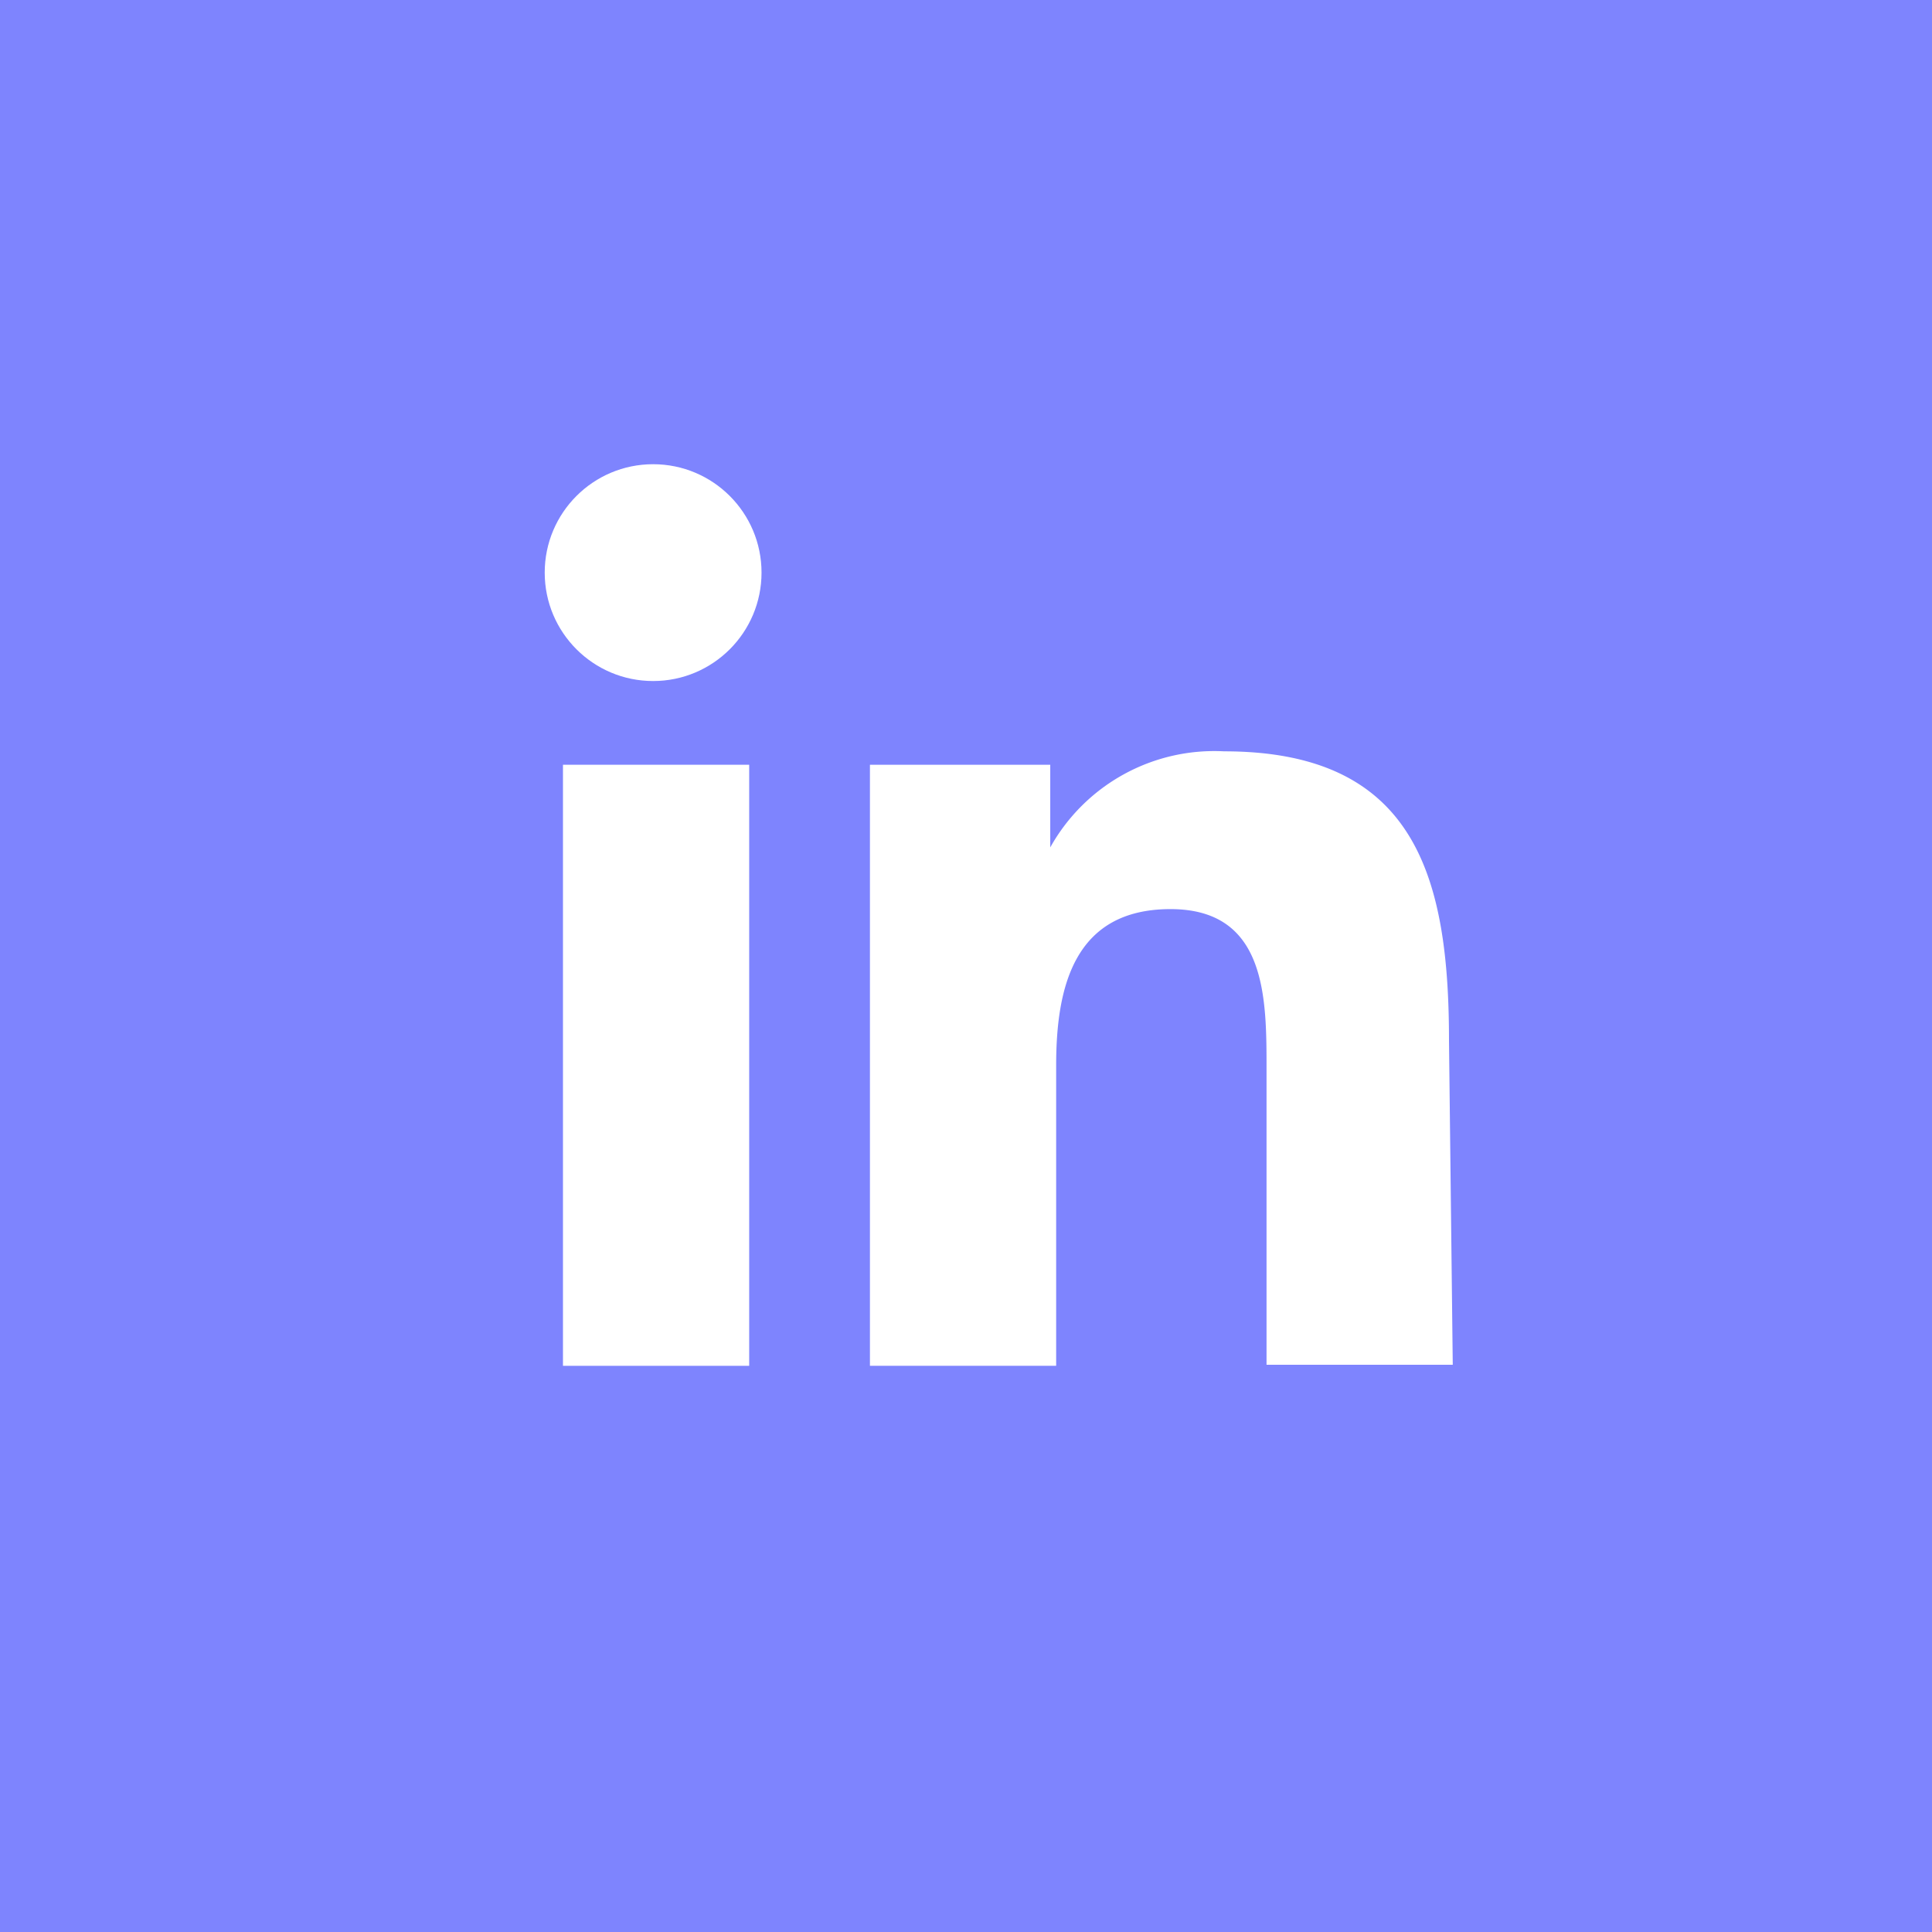 <svg xmlns="http://www.w3.org/2000/svg" width="36" height="36" viewBox="0 0 36 36">
  <defs>
    <style>
      .a {
        fill: #7e84fe;
      }

      .b {
        fill: #fff;
      }
    </style>
  </defs>
  <title>social_icon_linked_in</title>
  <g>
    <path class="a" d="M0,0H36V36H0Z"/>
    <g>
      <rect class="b" x="10.49" y="14.25" width="3.47" height="11.2"/>
      <path class="b" d="M22.81,14a3.5,3.5,0,0,0-3.24,1.79V14.25H16.21v11.2h3.47v-5.6c0-1.45.33-2.91,2.13-2.91s1.79,1.67,1.79,3v5.49h3.47L27,19.4C27,16.38,26.4,14,22.81,14Z"/>
      <circle class="b" cx="12.17" cy="10.67" r="2.02"/>
    </g>
  </g>
</svg>
